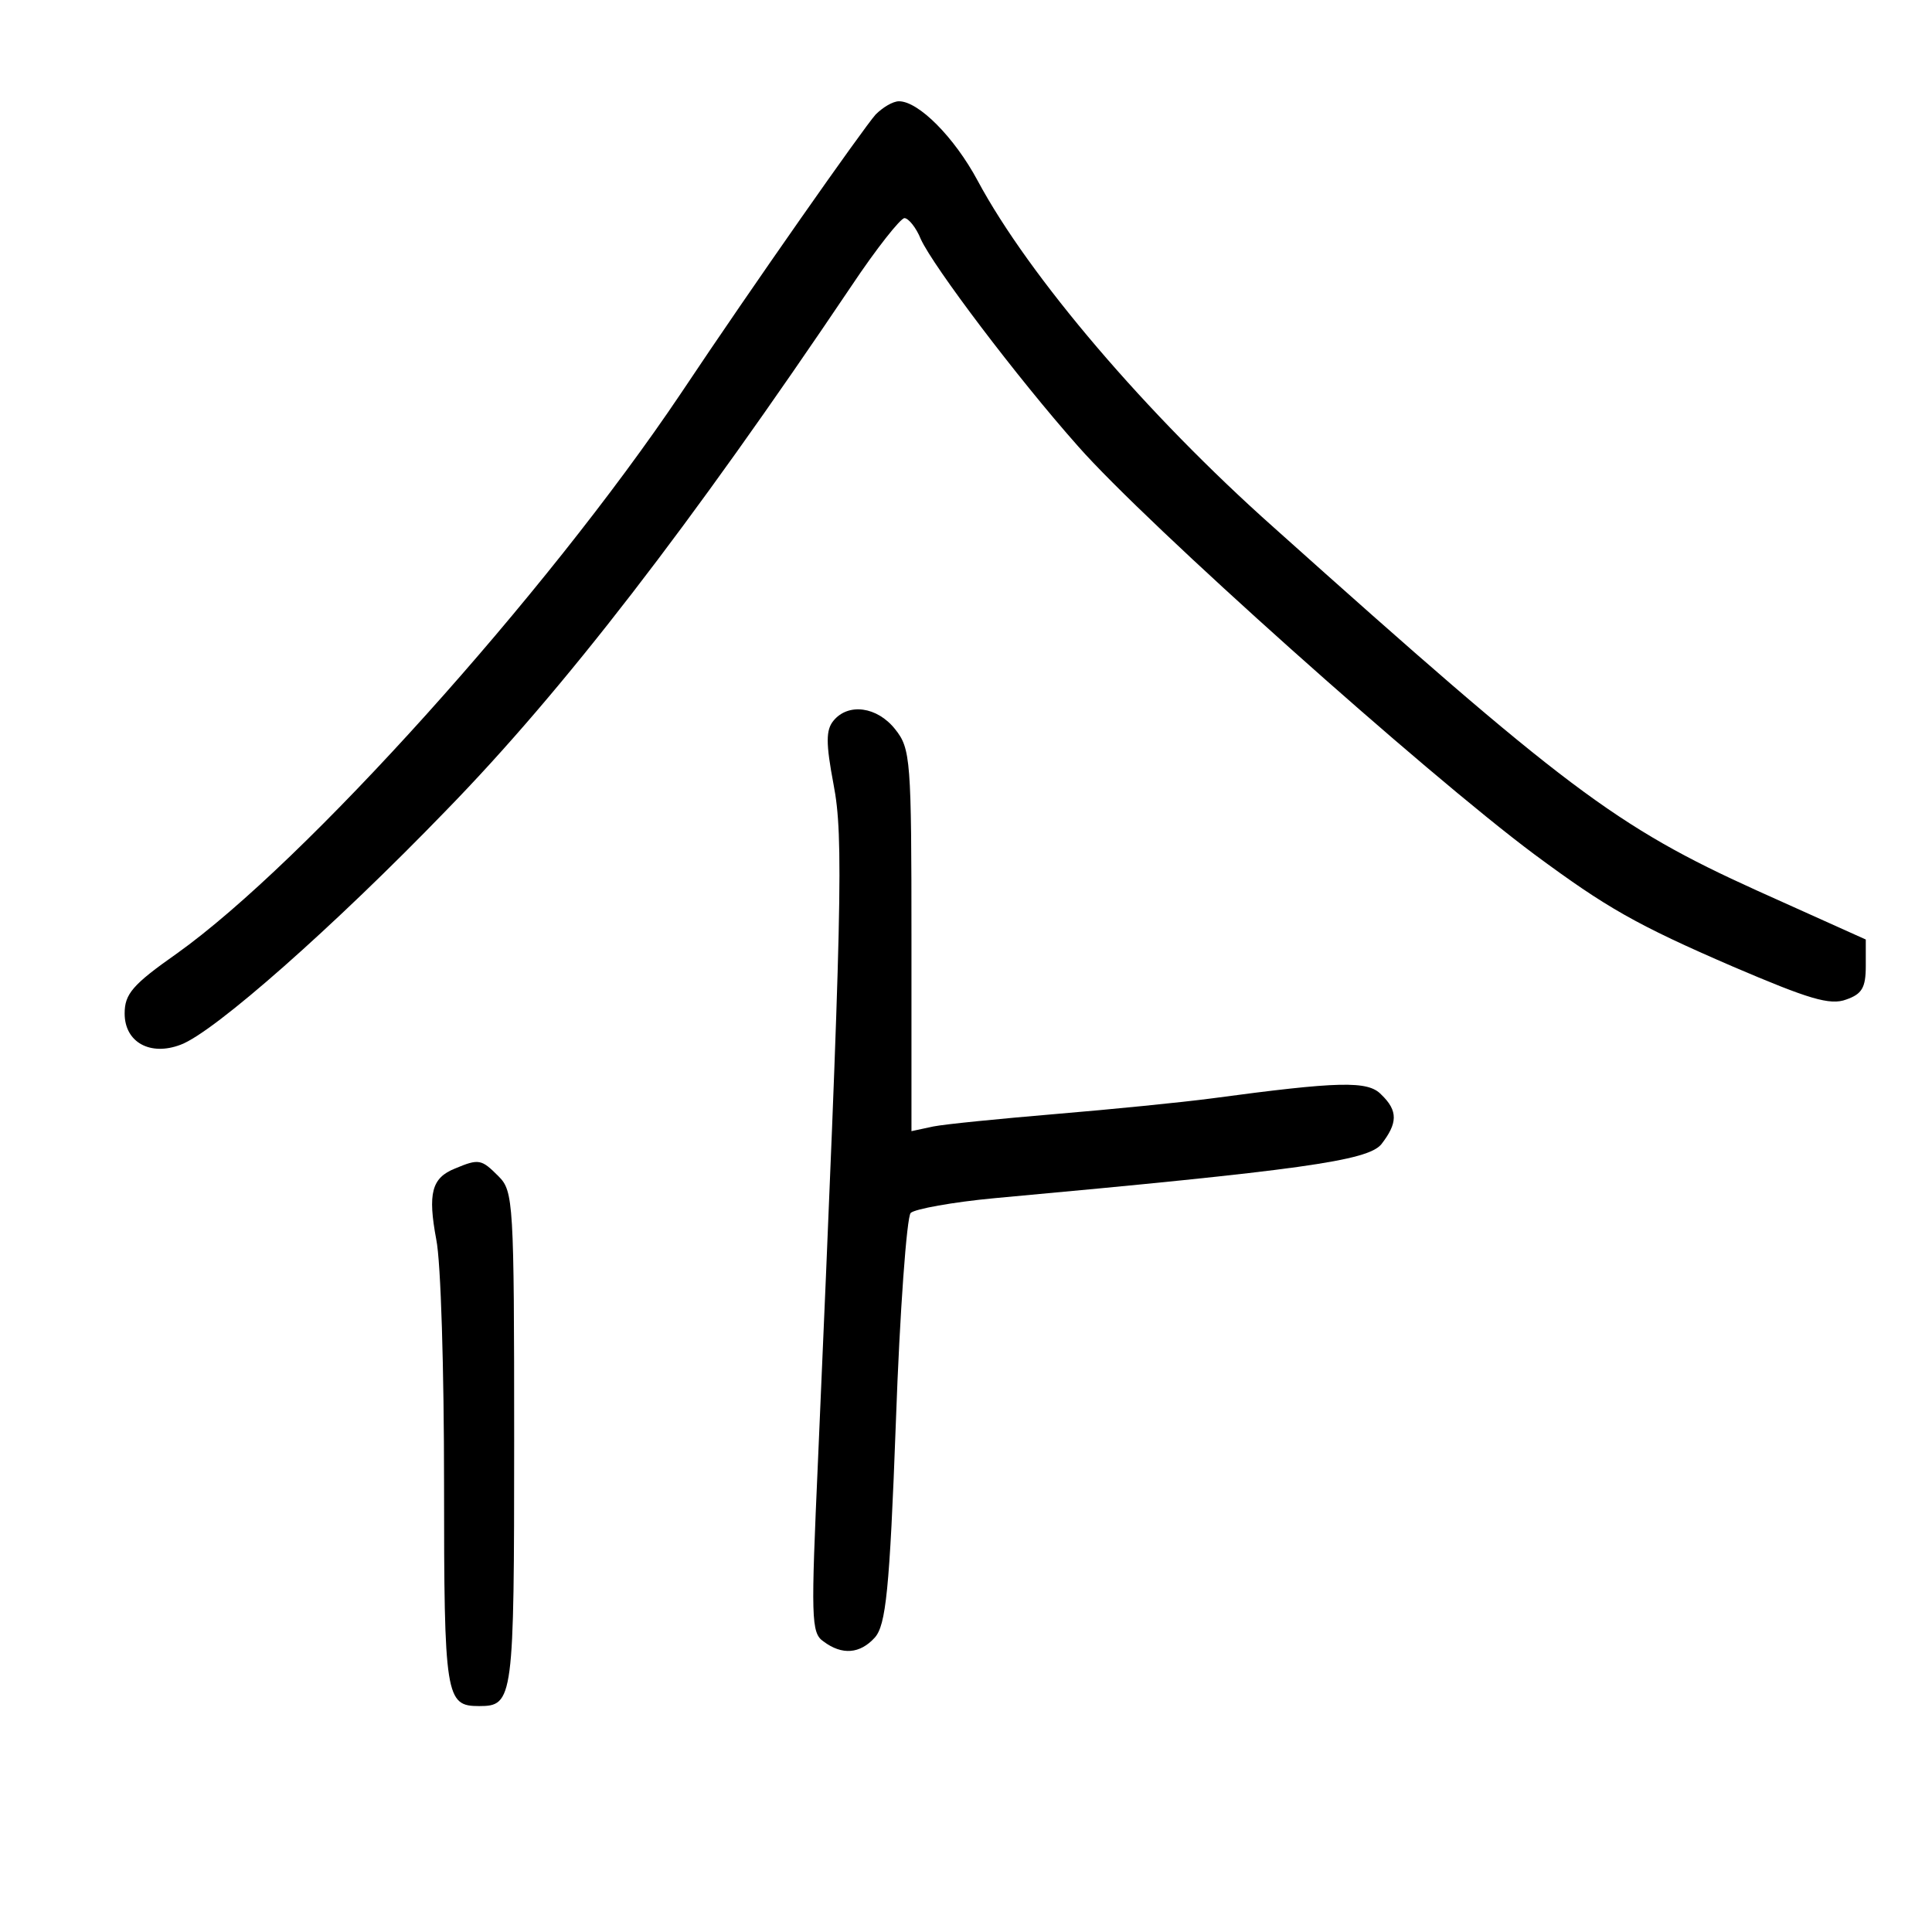 <?xml version="1.0" standalone="no"?>
<!DOCTYPE svg PUBLIC "-//W3C//DTD SVG 20010904//EN"
 "http://www.w3.org/TR/2001/REC-SVG-20010904/DTD/svg10.dtd">
<svg version="1.0" xmlns="http://www.w3.org/2000/svg"
 width="248pt" height="248pt" viewBox="0 0 248 248"
 preserveAspectRatio="xMidYMid meet">
<g transform="translate(0,248) scale(0.1,-0.1)"
fill="#000000" stroke="none">
<path d="M1124 2333 c-16 -18 -158 -220 -250 -358 -174 -259 -483 -602 -647
-719 -57 -40 -67 -52 -67 -77 0 -37 33 -55 72 -40 43 16 197 152 341 301 151
155 312 364 520 673 32 48 63 87 68 87 5 0 15 -12 21 -27 16 -35 123 -177 202
-266 88 -100 445 -419 586 -524 92 -68 130 -90 255 -144 96 -41 124 -50 145
-42 20 7 25 15 25 43 l0 34 -140 63 c-181 82 -247 132 -620 466 -163 145 -314
322 -380 445 -30 56 -76 102 -101 102 -8 0 -21 -8 -30 -17z"/>
<path d="M1070 1555 c-10 -12 -10 -29 0 -82 13 -67 11 -157 -20 -868 -9 -202
-9 -221 7 -232 24 -18 47 -16 66 5 14 16 19 59 27 277 5 142 14 263 19 268 5
5 54 14 108 19 394 36 478 48 496 69 21 27 22 43 0 64 -17 18 -54 17 -218 -5
-38 -5 -128 -14 -200 -20 -71 -6 -142 -13 -157 -16 l-28 -6 0 245 c0 232 -1
246 -21 271 -23 29 -60 34 -79 11z"/>
<path d="M584 980 c-30 -12 -35 -32 -24 -91 6 -29 10 -169 10 -313 0 -275 2
-286 45 -286 44 0 45 8 45 342 0 305 -1 319 -20 338 -22 22 -25 23 -56 10z"/>
</g>
</svg>
